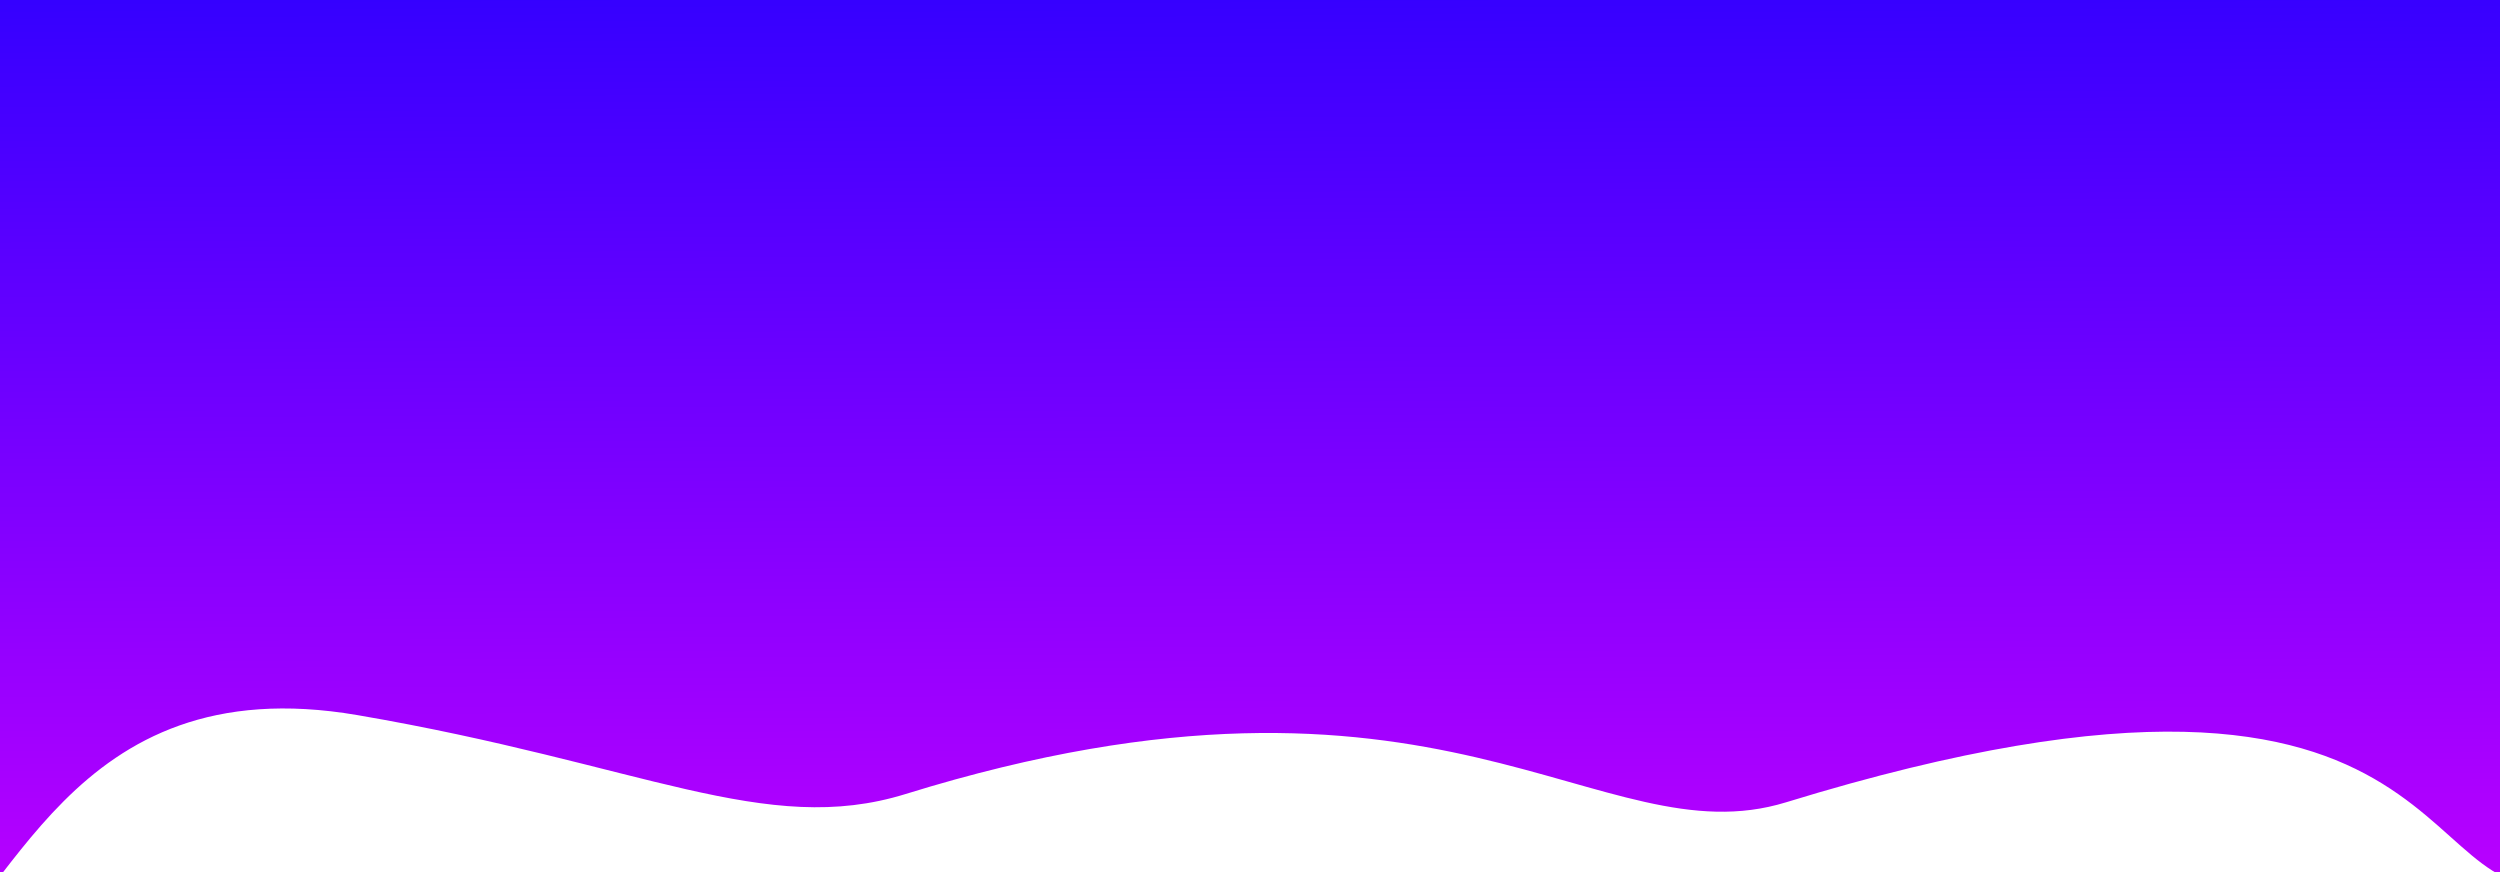<?xml version="1.0" encoding="UTF-8" standalone="no"?>
<!-- Created with Inkscape (http://www.inkscape.org/) -->

<svg
   xmlns:dc="http://purl.org/dc/elements/1.1/"
   xmlns:cc="http://creativecommons.org/ns#"
   xmlns:rdf="http://www.w3.org/1999/02/22-rdf-syntax-ns#"
   xmlns:svg="http://www.w3.org/2000/svg"
   xmlns="http://www.w3.org/2000/svg"
   xmlns:xlink="http://www.w3.org/1999/xlink"
   xmlns:sodipodi="http://sodipodi.sourceforge.net/DTD/sodipodi-0.dtd"
   xmlns:inkscape="http://www.inkscape.org/namespaces/inkscape"
   width="430"
   height="150"
   viewBox="0 0 113.771 39.688"
   version="1.1"
   id="svg891"
   inkscape:version="0.92.3 (2405546, 2018-03-11)"
   sodipodi:docname="header.svg">
  <defs
     id="defs885">
    <linearGradient
       inkscape:collect="always"
       xlink:href="#linearGradient856"
       id="linearGradient879"
       gradientUnits="userSpaceOnUse"
       x1="63.09"
       y1="-17.495"
       x2="63.689"
       y2="59.947"
       gradientTransform="translate(-2.255,258.069)" />
    <linearGradient
       inkscape:collect="always"
       id="linearGradient856">
      <stop
         style="stop-color:#0000ff;stop-opacity:1;"
         offset="0"
         id="stop852" />
      <stop
         style="stop-color:#fb00ff;stop-opacity:1"
         offset="1"
         id="stop854" />
    </linearGradient>
  </defs>
  <sodipodi:namedview
     id="base"
     pagecolor="#ffffff"
     bordercolor="#666666"
     borderopacity="1.0"
     inkscape:pageopacity="0.0"
     inkscape:pageshadow="2"
     inkscape:zoom="1.4"
     inkscape:cx="238.18772"
     inkscape:cy="110.58571"
     inkscape:document-units="mm"
     inkscape:current-layer="layer1"
     showgrid="false"
     units="px"
     showguides="true"
     inkscape:guide-bbox="true"
     inkscape:window-width="1366"
     inkscape:window-height="705"
     inkscape:window-x="0"
     inkscape:window-y="0"
     inkscape:window-maximized="1">
    <sodipodi:guide
       position="2.079,-0.189"
       orientation="0,1"
       id="guide1463"
       inkscape:locked="false" />
    <sodipodi:guide
       position="0,16.631"
       orientation="1,0"
       id="guide1465"
       inkscape:locked="false" />
    <sodipodi:guide
       position="113.771,37.231"
       orientation="1,0"
       id="guide1467"
       inkscape:locked="false" />
  </sodipodi:namedview>
  <g
     inkscape:label="Layer 1"
     inkscape:groupmode="layer"
     id="layer1"
     transform="translate(0,-257.312)">
    <path
       sodipodi:nodetypes="csssssccccc"
       inkscape:connector-curvature="0"
       id="path877"
       d="m -8.681,320.472 c 0,0 -2.149,-15.078 4.725,-19.088 4.536,-2.646 6.993,-13.796 20.222,-11.528 12.998,2.228 18.564,5.57 24.946,3.591 24.379,-7.56 31.546,2.996 40.065,0.378 32.214,-9.899 28.064,6.5 36.286,3.402 25.871,-9.75 10.205,-23.624 10.205,-23.624 l -5.103,-22.112 -132.67,-0.189 1.701,72.949 z"
       style="fill:url(#linearGradient879);fill-opacity:1;stroke:none;stroke-width:0.265px;stroke-linecap:butt;stroke-linejoin:miter;stroke-opacity:1" />
  </g>
</svg>
